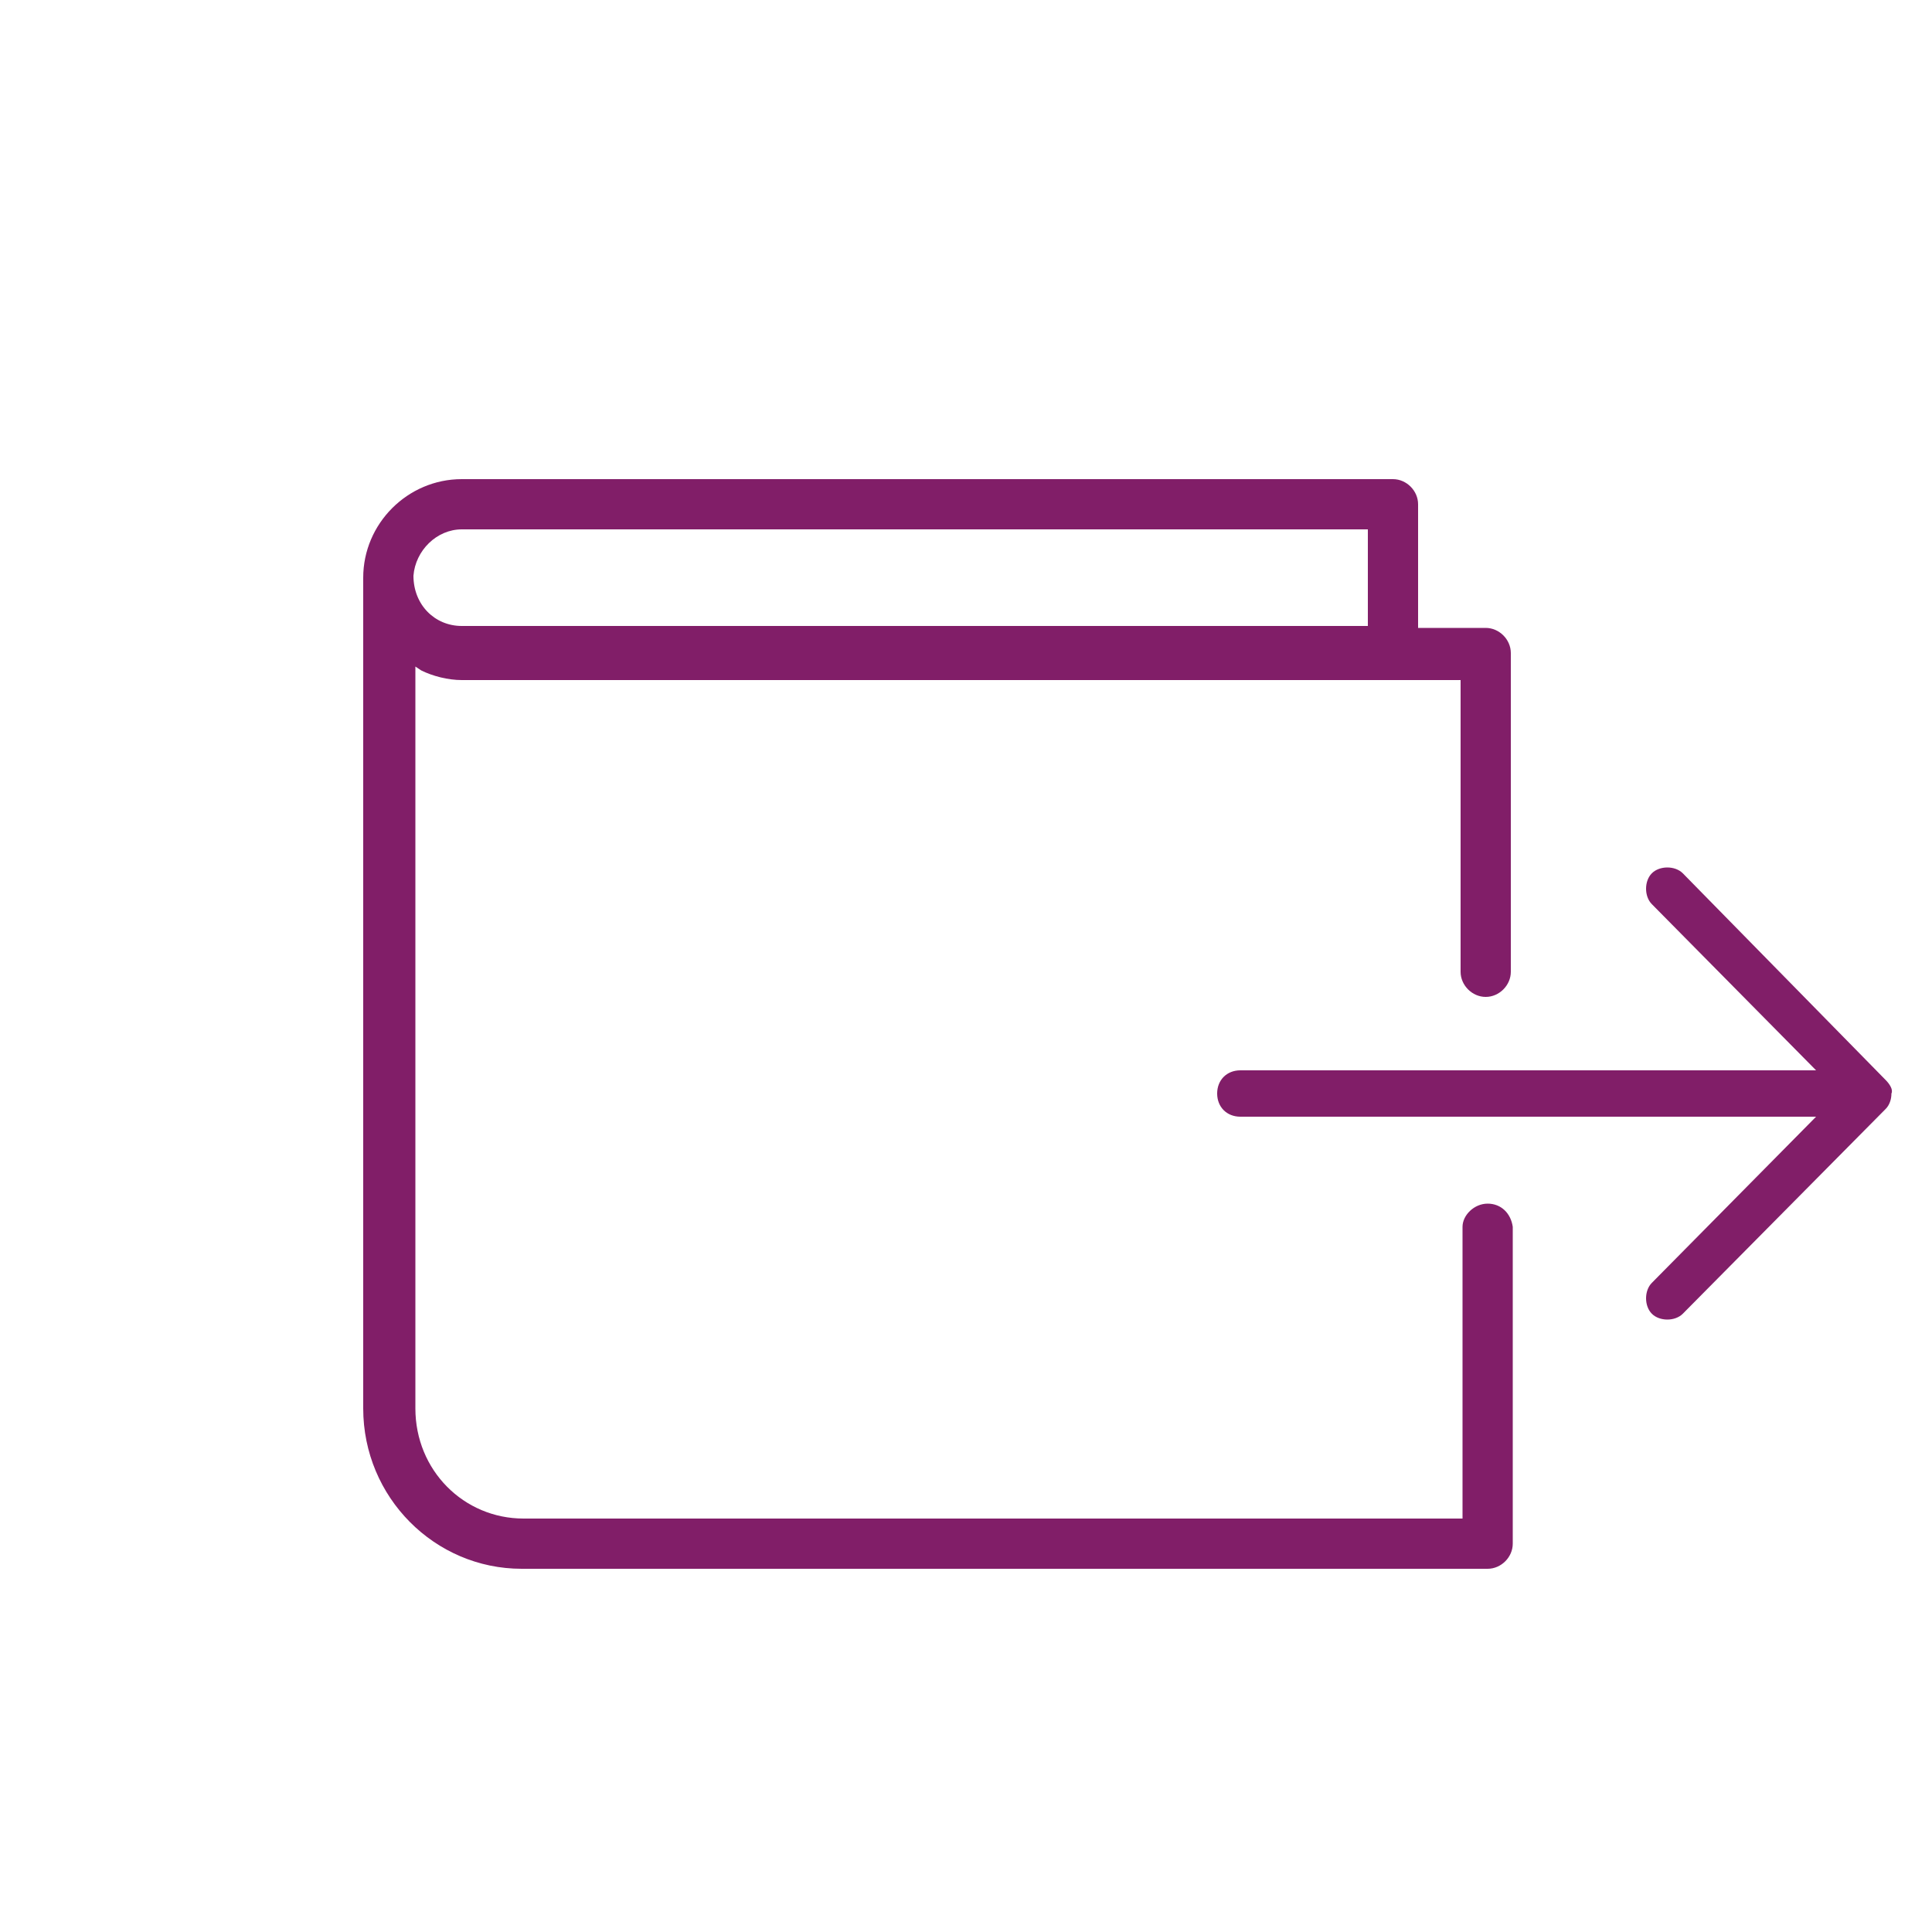 <?xml version="1.0" encoding="utf-8"?>
<!-- Generator: Adobe Illustrator 18.1.1, SVG Export Plug-In . SVG Version: 6.00 Build 0)  -->
<svg version="1.1" xmlns="http://www.w3.org/2000/svg" xmlns:xlink="http://www.w3.org/1999/xlink" x="0px" y="0px"
	 viewBox="0 0 100 100" enable-background="new 0 0 100 100" xml:space="preserve">
<g id="GUIDES">
</g>
<g id="ICONS_-_BLACK" display="none">
	<g display="inline">
		<g>
			<g>
				<path d="M98.6,56.9L88.1,46.2c-0.2-0.2-0.5-0.3-0.8-0.3c-0.3,0-0.6,0.1-0.8,0.3c-0.2,0.2-0.3,0.5-0.3,0.8c0,0.3,0.1,0.6,0.3,0.8
					l8.5,8.6l-29.8,0c-0.7,0-1.2,0.5-1.2,1.2c0,0.7,0.5,1.2,1.2,1.2l29.8,0l-8.5,8.6c-0.2,0.2-0.3,0.5-0.3,0.8s0.1,0.6,0.3,0.8
					c0.2,0.2,0.5,0.3,0.8,0.3c0.3,0,0.6-0.1,0.8-0.3l10.5-10.6c0.2-0.2,0.3-0.5,0.3-0.8C99,57.4,98.8,57.1,98.6,56.9z"/>
				<path d="M78,63.3c-0.7,0-1.3,0.6-1.3,1.2h0v0.1v15H28.1c-3.1,0-5.6-2.5-5.6-5.7V35.5l0.3,0.2c0.6,0.3,1.4,0.5,2.1,0.5h51.7v15.1
					c0,0.7,0.6,1.3,1.3,1.3s1.3-0.6,1.3-1.3V34.8c0-0.7-0.6-1.3-1.3-1.3h-3.5v-6.4c0-0.7-0.6-1.3-1.3-1.3H24.9
					c-2.8,0-5.1,2.3-5.1,5.1v43c0,4.6,3.7,8.3,8.2,8.3H78c0.7,0,1.3-0.6,1.3-1.3V64.6v-0.1h0C79.2,63.8,78.7,63.3,78,63.3z
					 M24.9,28.4h46.9v5H24.9c-1.4,0-2.5-1.1-2.5-2.6C22.5,29.5,23.6,28.4,24.9,28.4z"/>
			</g>
		</g>
	</g>
</g>
<g id="ICONS_-_DARK_PURPLE" display="none">
	<g display="inline">
		<g>
			<g>
				<path fill="#4F2556" d="M98.6,56.9L88.1,46.2c-0.2-0.2-0.5-0.3-0.8-0.3c-0.3,0-0.6,0.1-0.8,0.3c-0.2,0.2-0.3,0.5-0.3,0.8
					c0,0.3,0.1,0.6,0.3,0.8l8.5,8.6l-29.8,0c-0.7,0-1.2,0.5-1.2,1.2c0,0.7,0.5,1.2,1.2,1.2l29.8,0l-8.5,8.6
					c-0.2,0.2-0.3,0.5-0.3,0.8s0.1,0.6,0.3,0.8c0.2,0.2,0.5,0.3,0.8,0.3c0.3,0,0.6-0.1,0.8-0.3l10.5-10.6c0.2-0.2,0.3-0.5,0.3-0.8
					C99,57.4,98.8,57.1,98.6,56.9z"/>
				<path fill="#4F2556" d="M78,63.3c-0.7,0-1.3,0.6-1.3,1.2h0v0.1v15H28.1c-3.1,0-5.6-2.5-5.6-5.7V35.5l0.3,0.2
					c0.6,0.3,1.4,0.5,2.1,0.5h51.7v15.1c0,0.7,0.6,1.3,1.3,1.3s1.3-0.6,1.3-1.3V34.8c0-0.7-0.6-1.3-1.3-1.3h-3.5v-6.4
					c0-0.7-0.6-1.3-1.3-1.3H24.9c-2.8,0-5.1,2.3-5.1,5.1v43c0,4.6,3.7,8.3,8.2,8.3H78c0.7,0,1.3-0.6,1.3-1.3V64.6v-0.1h0
					C79.2,63.8,78.7,63.3,78,63.3z M24.9,28.4h46.9v5H24.9c-1.4,0-2.5-1.1-2.5-2.6C22.5,29.5,23.6,28.4,24.9,28.4z"/>
			</g>
		</g>
	</g>
</g>
<g id="ICONS_-_WARM_GREY" display="none">
	<g display="inline">
		<g>
			<g>
				<path fill="#534C63" d="M98.6,56.9L88.1,46.2c-0.2-0.2-0.5-0.3-0.8-0.3c-0.3,0-0.6,0.1-0.8,0.3c-0.2,0.2-0.3,0.5-0.3,0.8
					c0,0.3,0.1,0.6,0.3,0.8l8.5,8.6l-29.8,0c-0.7,0-1.2,0.5-1.2,1.2c0,0.7,0.5,1.2,1.2,1.2l29.8,0l-8.5,8.6
					c-0.2,0.2-0.3,0.5-0.3,0.8s0.1,0.6,0.3,0.8c0.2,0.2,0.5,0.3,0.8,0.3c0.3,0,0.6-0.1,0.8-0.3l10.5-10.6c0.2-0.2,0.3-0.5,0.3-0.8
					C99,57.4,98.8,57.1,98.6,56.9z"/>
				<path fill="#534C63" d="M78,63.3c-0.7,0-1.3,0.6-1.3,1.2h0v0.1v15H28.1c-3.1,0-5.6-2.5-5.6-5.7V35.5l0.3,0.2
					c0.6,0.3,1.4,0.5,2.1,0.5h51.7v15.1c0,0.7,0.6,1.3,1.3,1.3s1.3-0.6,1.3-1.3V34.8c0-0.7-0.6-1.3-1.3-1.3h-3.5v-6.4
					c0-0.7-0.6-1.3-1.3-1.3H24.9c-2.8,0-5.1,2.3-5.1,5.1v43c0,4.6,3.7,8.3,8.2,8.3H78c0.7,0,1.3-0.6,1.3-1.3V64.6v-0.1h0
					C79.2,63.8,78.7,63.3,78,63.3z M24.9,28.4h46.9v5H24.9c-1.4,0-2.5-1.1-2.5-2.6C22.5,29.5,23.6,28.4,24.9,28.4z"/>
			</g>
		</g>
	</g>
</g>
<g id="ICONS_-_SKRILL_TEAL" display="none">
	<g display="inline">
		<g>
			<g>
				<path fill="#41AEB5" d="M98.6,56.9L88.1,46.2c-0.2-0.2-0.5-0.3-0.8-0.3c-0.3,0-0.6,0.1-0.8,0.3c-0.2,0.2-0.3,0.5-0.3,0.8
					c0,0.3,0.1,0.6,0.3,0.8l8.5,8.6l-29.8,0c-0.7,0-1.2,0.5-1.2,1.2c0,0.7,0.5,1.2,1.2,1.2l29.8,0l-8.5,8.6
					c-0.2,0.2-0.3,0.5-0.3,0.8s0.1,0.6,0.3,0.8c0.2,0.2,0.5,0.3,0.8,0.3c0.3,0,0.6-0.1,0.8-0.3l10.5-10.6c0.2-0.2,0.3-0.5,0.3-0.8
					C99,57.4,98.8,57.1,98.6,56.9z"/>
				<path fill="#41AEB5" d="M78,63.3c-0.7,0-1.3,0.6-1.3,1.2h0v0.1v15H28.1c-3.1,0-5.6-2.5-5.6-5.7V35.5l0.3,0.2
					c0.6,0.3,1.4,0.5,2.1,0.5h51.7v15.1c0,0.7,0.6,1.3,1.3,1.3s1.3-0.6,1.3-1.3V34.8c0-0.7-0.6-1.3-1.3-1.3h-3.5v-6.4
					c0-0.7-0.6-1.3-1.3-1.3H24.9c-2.8,0-5.1,2.3-5.1,5.1v43c0,4.6,3.7,8.3,8.2,8.3H78c0.7,0,1.3-0.6,1.3-1.3V64.6v-0.1h0
					C79.2,63.8,78.7,63.3,78,63.3z M24.9,28.4h46.9v5H24.9c-1.4,0-2.5-1.1-2.5-2.6C22.5,29.5,23.6,28.4,24.9,28.4z"/>
			</g>
		</g>
	</g>
</g>
<g id="ICONS_-_SKRILL_PURPLE">
	<g>
		<g>
			<g>
				<path fill="#811E68" d="M97.6,55.9L87.1,45.2c-0.2-0.2-0.5-0.3-0.8-0.3c-0.3,0-0.6,0.1-0.8,0.3c-0.2,0.2-0.3,0.5-0.3,0.8
					c0,0.3,0.1,0.6,0.3,0.8l8.5,8.6l-29.8,0c-0.7,0-1.2,0.5-1.2,1.2c0,0.7,0.5,1.2,1.2,1.2l29.8,0l-8.5,8.6
					c-0.2,0.2-0.3,0.5-0.3,0.8s0.1,0.6,0.3,0.8c0.2,0.2,0.5,0.3,0.8,0.3c0.3,0,0.6-0.1,0.8-0.3l10.5-10.6c0.2-0.2,0.3-0.5,0.3-0.8
					C98,56.4,97.8,56.1,97.6,55.9z"/>
				<path fill="#811E68" d="M77,62.3c-0.7,0-1.3,0.6-1.3,1.2h0v0.1v15H27.1c-3.1,0-5.6-2.5-5.6-5.7V34.5l0.3,0.2
					c0.6,0.3,1.4,0.5,2.1,0.5h51.7v15.1c0,0.7,0.6,1.3,1.3,1.3s1.3-0.6,1.3-1.3V33.8c0-0.7-0.6-1.3-1.3-1.3h-3.5v-6.4
					c0-0.7-0.6-1.3-1.3-1.3H23.9c-2.8,0-5.1,2.3-5.1,5.1v43c0,4.6,3.7,8.3,8.2,8.3H77c0.7,0,1.3-0.6,1.3-1.3V63.6v-0.1h0
					C78.2,62.8,77.7,62.3,77,62.3z M23.9,27.4h46.9v5H23.9c-1.4,0-2.5-1.1-2.5-2.6C21.5,28.5,22.6,27.4,23.9,27.4z"/>
			</g>
		</g>
	</g>
</g>
<g id="ICONS_-_WHITE" display="none">
	<g display="inline">
		<g>
			<g>
				<path fill="#FFFFFF" d="M98.6,56.9L88.1,46.2c-0.2-0.2-0.5-0.3-0.8-0.3c-0.3,0-0.6,0.1-0.8,0.3c-0.2,0.2-0.3,0.5-0.3,0.8
					c0,0.3,0.1,0.6,0.3,0.8l8.5,8.6l-29.8,0c-0.7,0-1.2,0.5-1.2,1.2c0,0.7,0.5,1.2,1.2,1.2l29.8,0l-8.5,8.6
					c-0.2,0.2-0.3,0.5-0.3,0.8s0.1,0.6,0.3,0.8c0.2,0.2,0.5,0.3,0.8,0.3c0.3,0,0.6-0.1,0.8-0.3l10.5-10.6c0.2-0.2,0.3-0.5,0.3-0.8
					C99,57.4,98.8,57.1,98.6,56.9z"/>
				<path fill="#FFFFFF" d="M78,63.3c-0.7,0-1.3,0.6-1.3,1.2h0v0.1v15H28.1c-3.1,0-5.6-2.5-5.6-5.7V35.5l0.3,0.2
					c0.6,0.3,1.4,0.5,2.1,0.5h51.7v15.1c0,0.7,0.6,1.3,1.3,1.3s1.3-0.6,1.3-1.3V34.8c0-0.7-0.6-1.3-1.3-1.3h-3.5v-6.4
					c0-0.7-0.6-1.3-1.3-1.3H24.9c-2.8,0-5.1,2.3-5.1,5.1v43c0,4.6,3.7,8.3,8.2,8.3H78c0.7,0,1.3-0.6,1.3-1.3V64.6v-0.1h0
					C79.2,63.8,78.7,63.3,78,63.3z M24.9,28.4h46.9v5H24.9c-1.4,0-2.5-1.1-2.5-2.6C22.5,29.5,23.6,28.4,24.9,28.4z"/>
			</g>
		</g>
	</g>
</g>
<g id="LABELS">
</g>
</svg>
